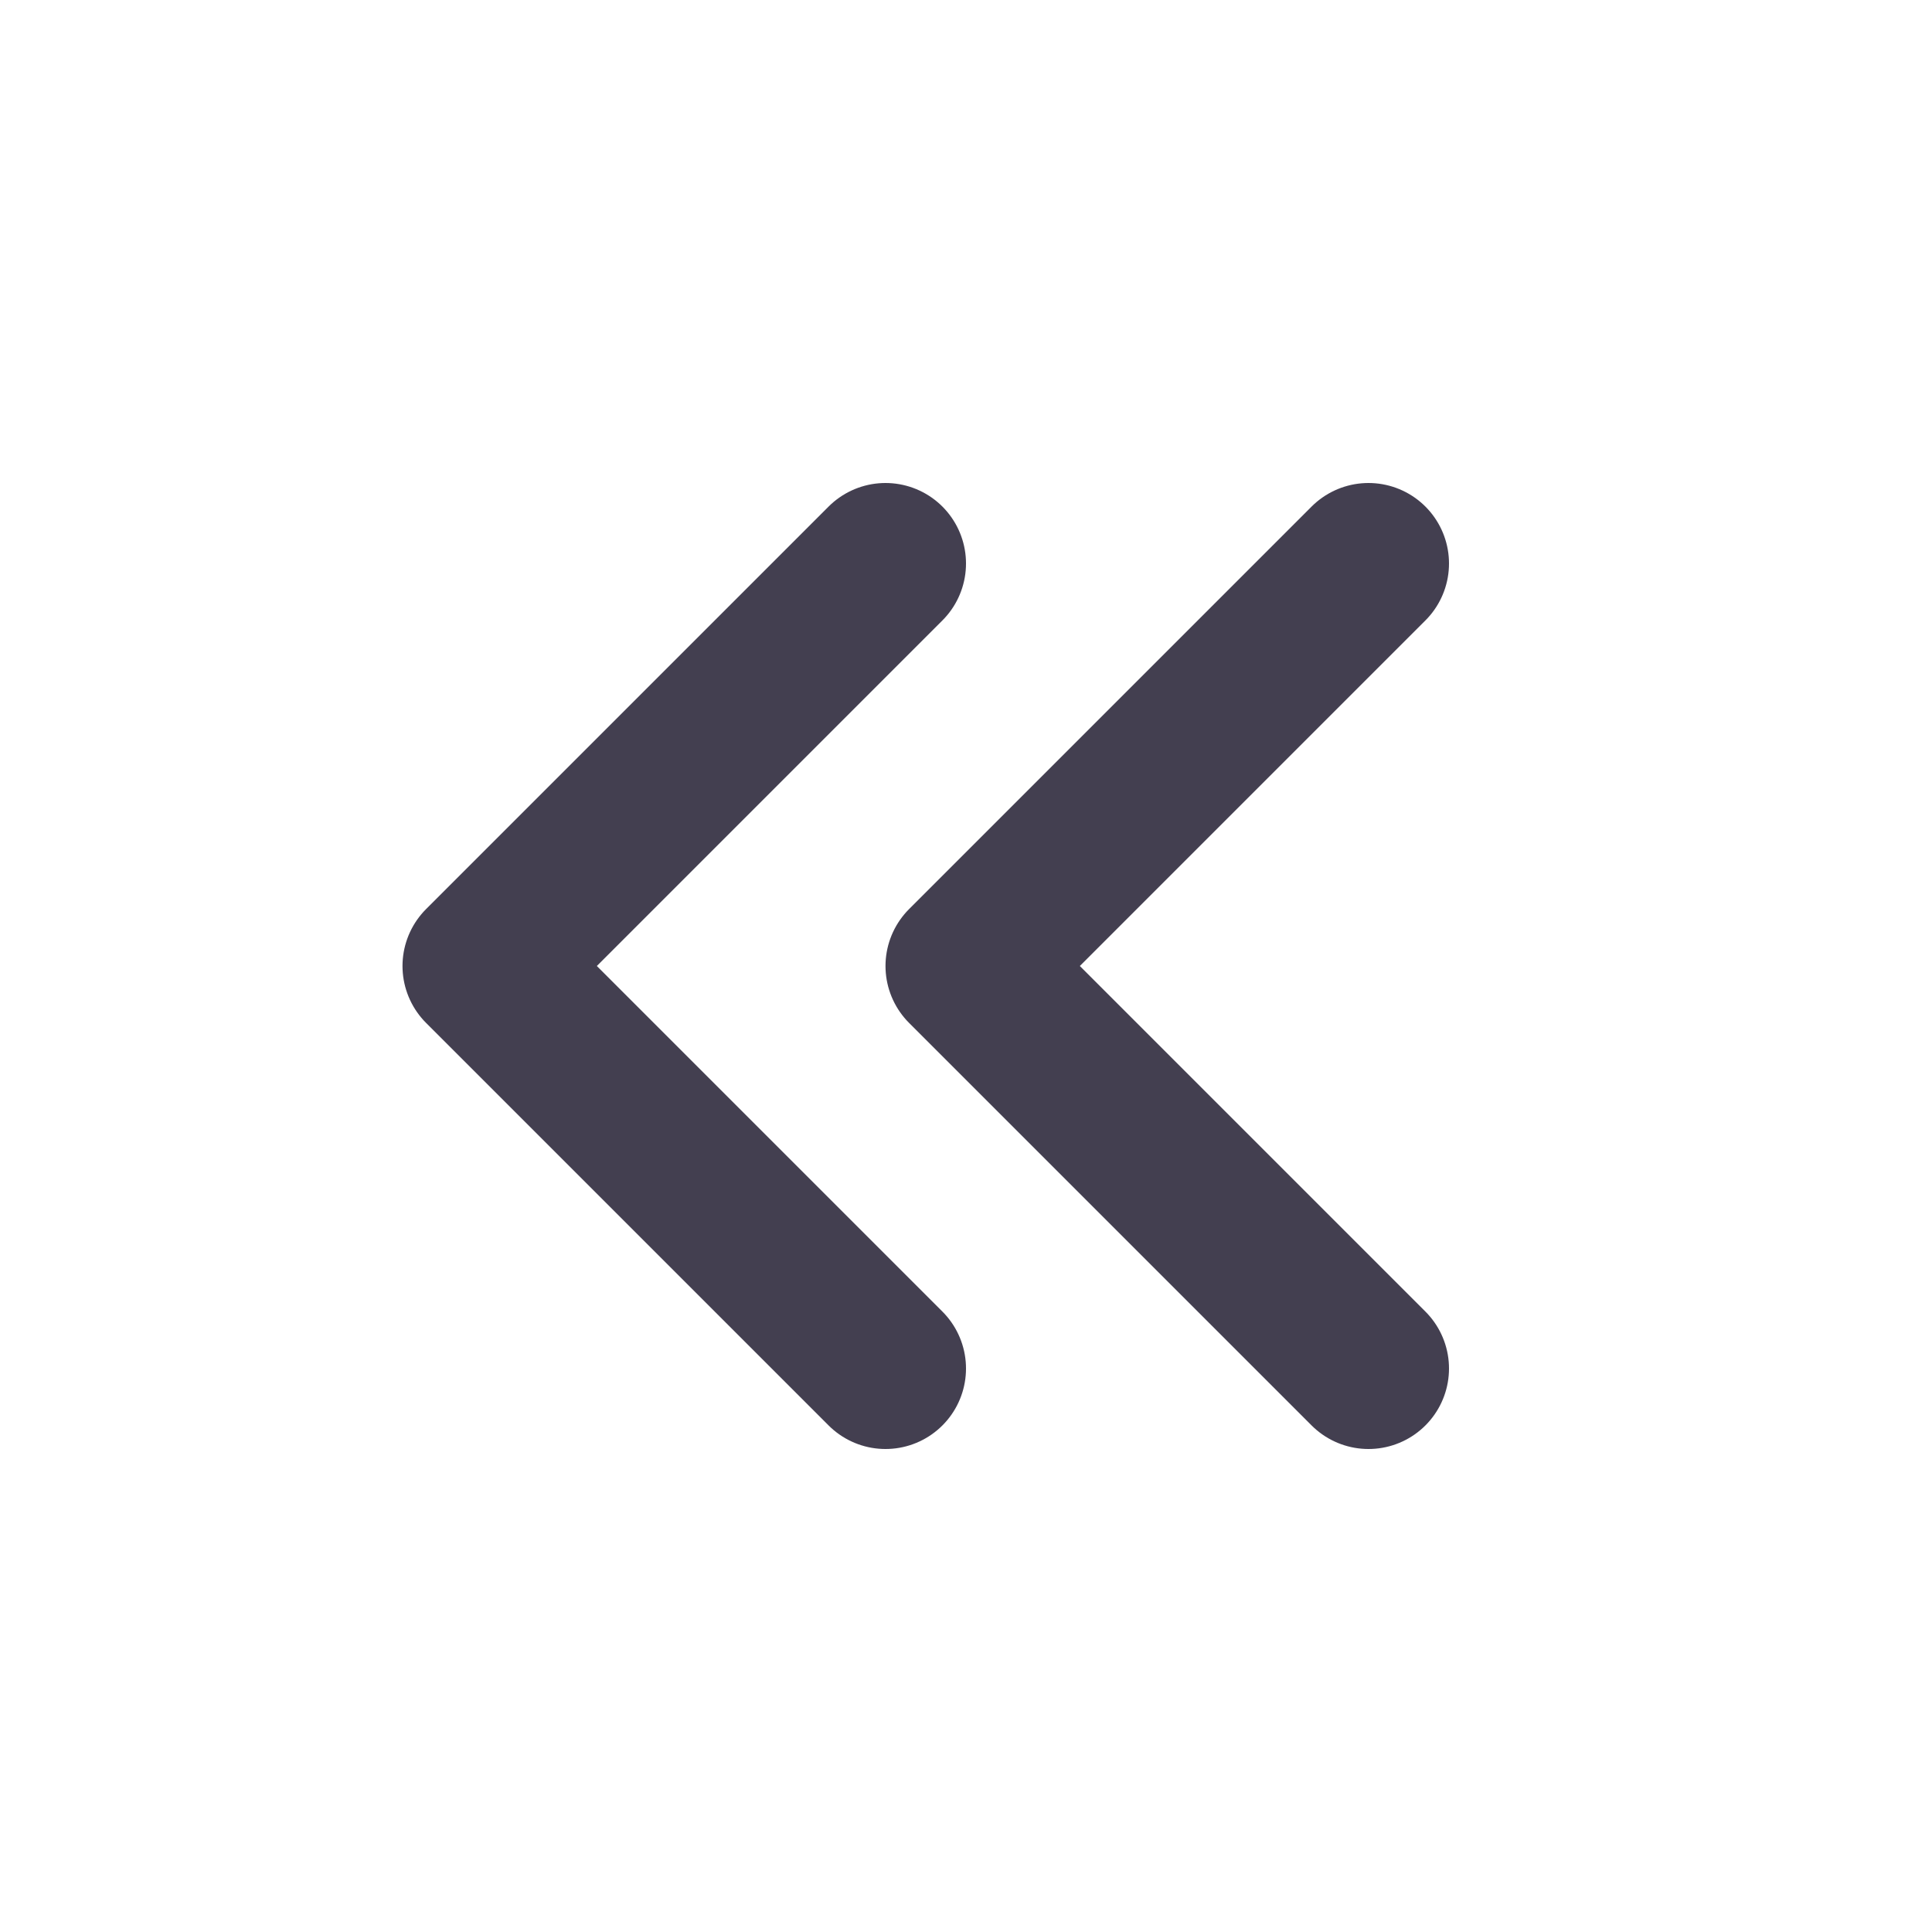 <svg width="18" height="18" viewBox="0 0 18 18" fill="none" xmlns="http://www.w3.org/2000/svg">
<path d="M8.25 5.25L4.5 9L8.25 12.75" stroke="#2F2B3D" stroke-opacity="0.9" stroke-width="1.5" stroke-linecap="round" stroke-linejoin="round"/>
<path d="M12.75 5.25L9 9L12.75 12.75" stroke="#2F2B3D" stroke-opacity="0.9" stroke-width="1.5" stroke-linecap="round" stroke-linejoin="round"/>
</svg>
